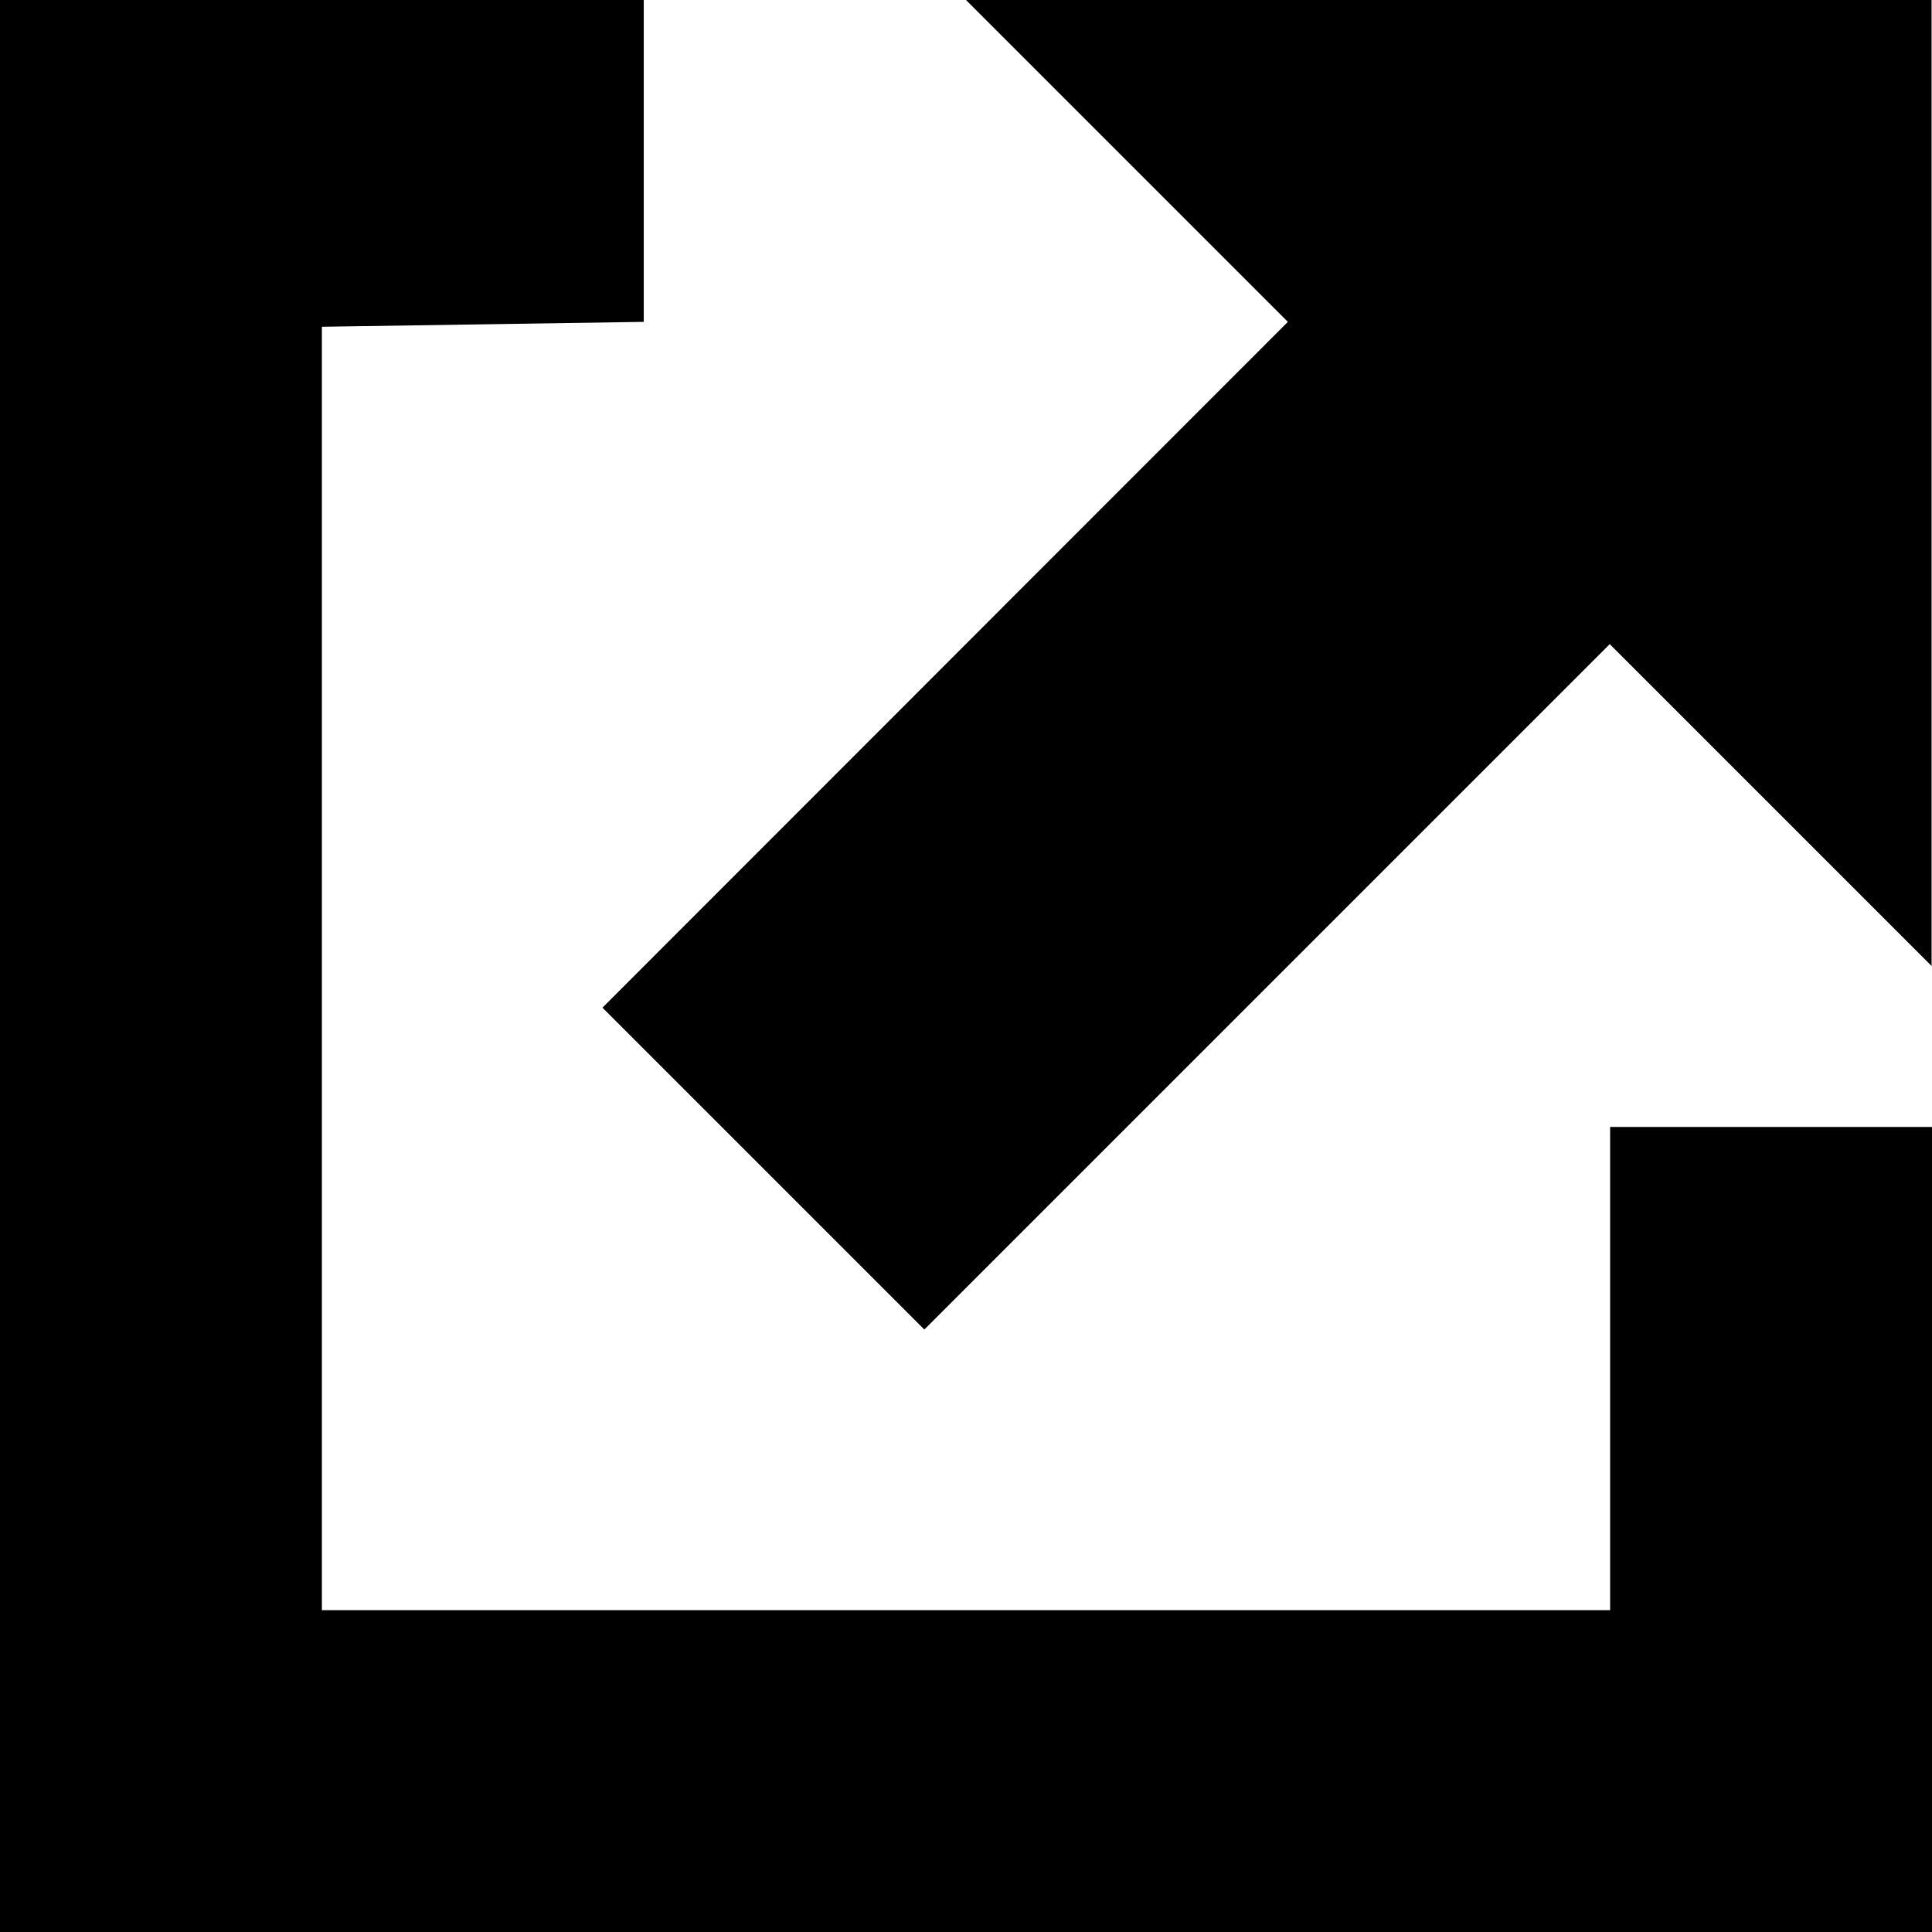 <?xml version="1.0" encoding="utf-8"?>
<!-- Generator: Adobe Illustrator 27.5.0, SVG Export Plug-In . SVG Version: 6.00 Build 0)  -->
<svg version="1.1" id="Layer_1" xmlns="http://www.w3.org/2000/svg" xmlns:xlink="http://www.w3.org/1999/xlink" x="0px" y="0px"
	 viewBox="0 0 473 473" style="enable-background:new 0 0 473 473;" xml:space="preserve">
<style type="text/css">
	.st0{fill-rule:evenodd;clip-rule:evenodd;}
</style>
<path class="st0" d="M394.2,394.2H78.8V80l78.8-1.2V0H0v473h473V275.9h-78.8L394.2,394.2z M236.5,0l78.8,78.8L147.5,246.7l78.8,78.8
	l167.8-167.8l78.8,78.8V0L236.5,0L236.5,0z"/>
</svg>
